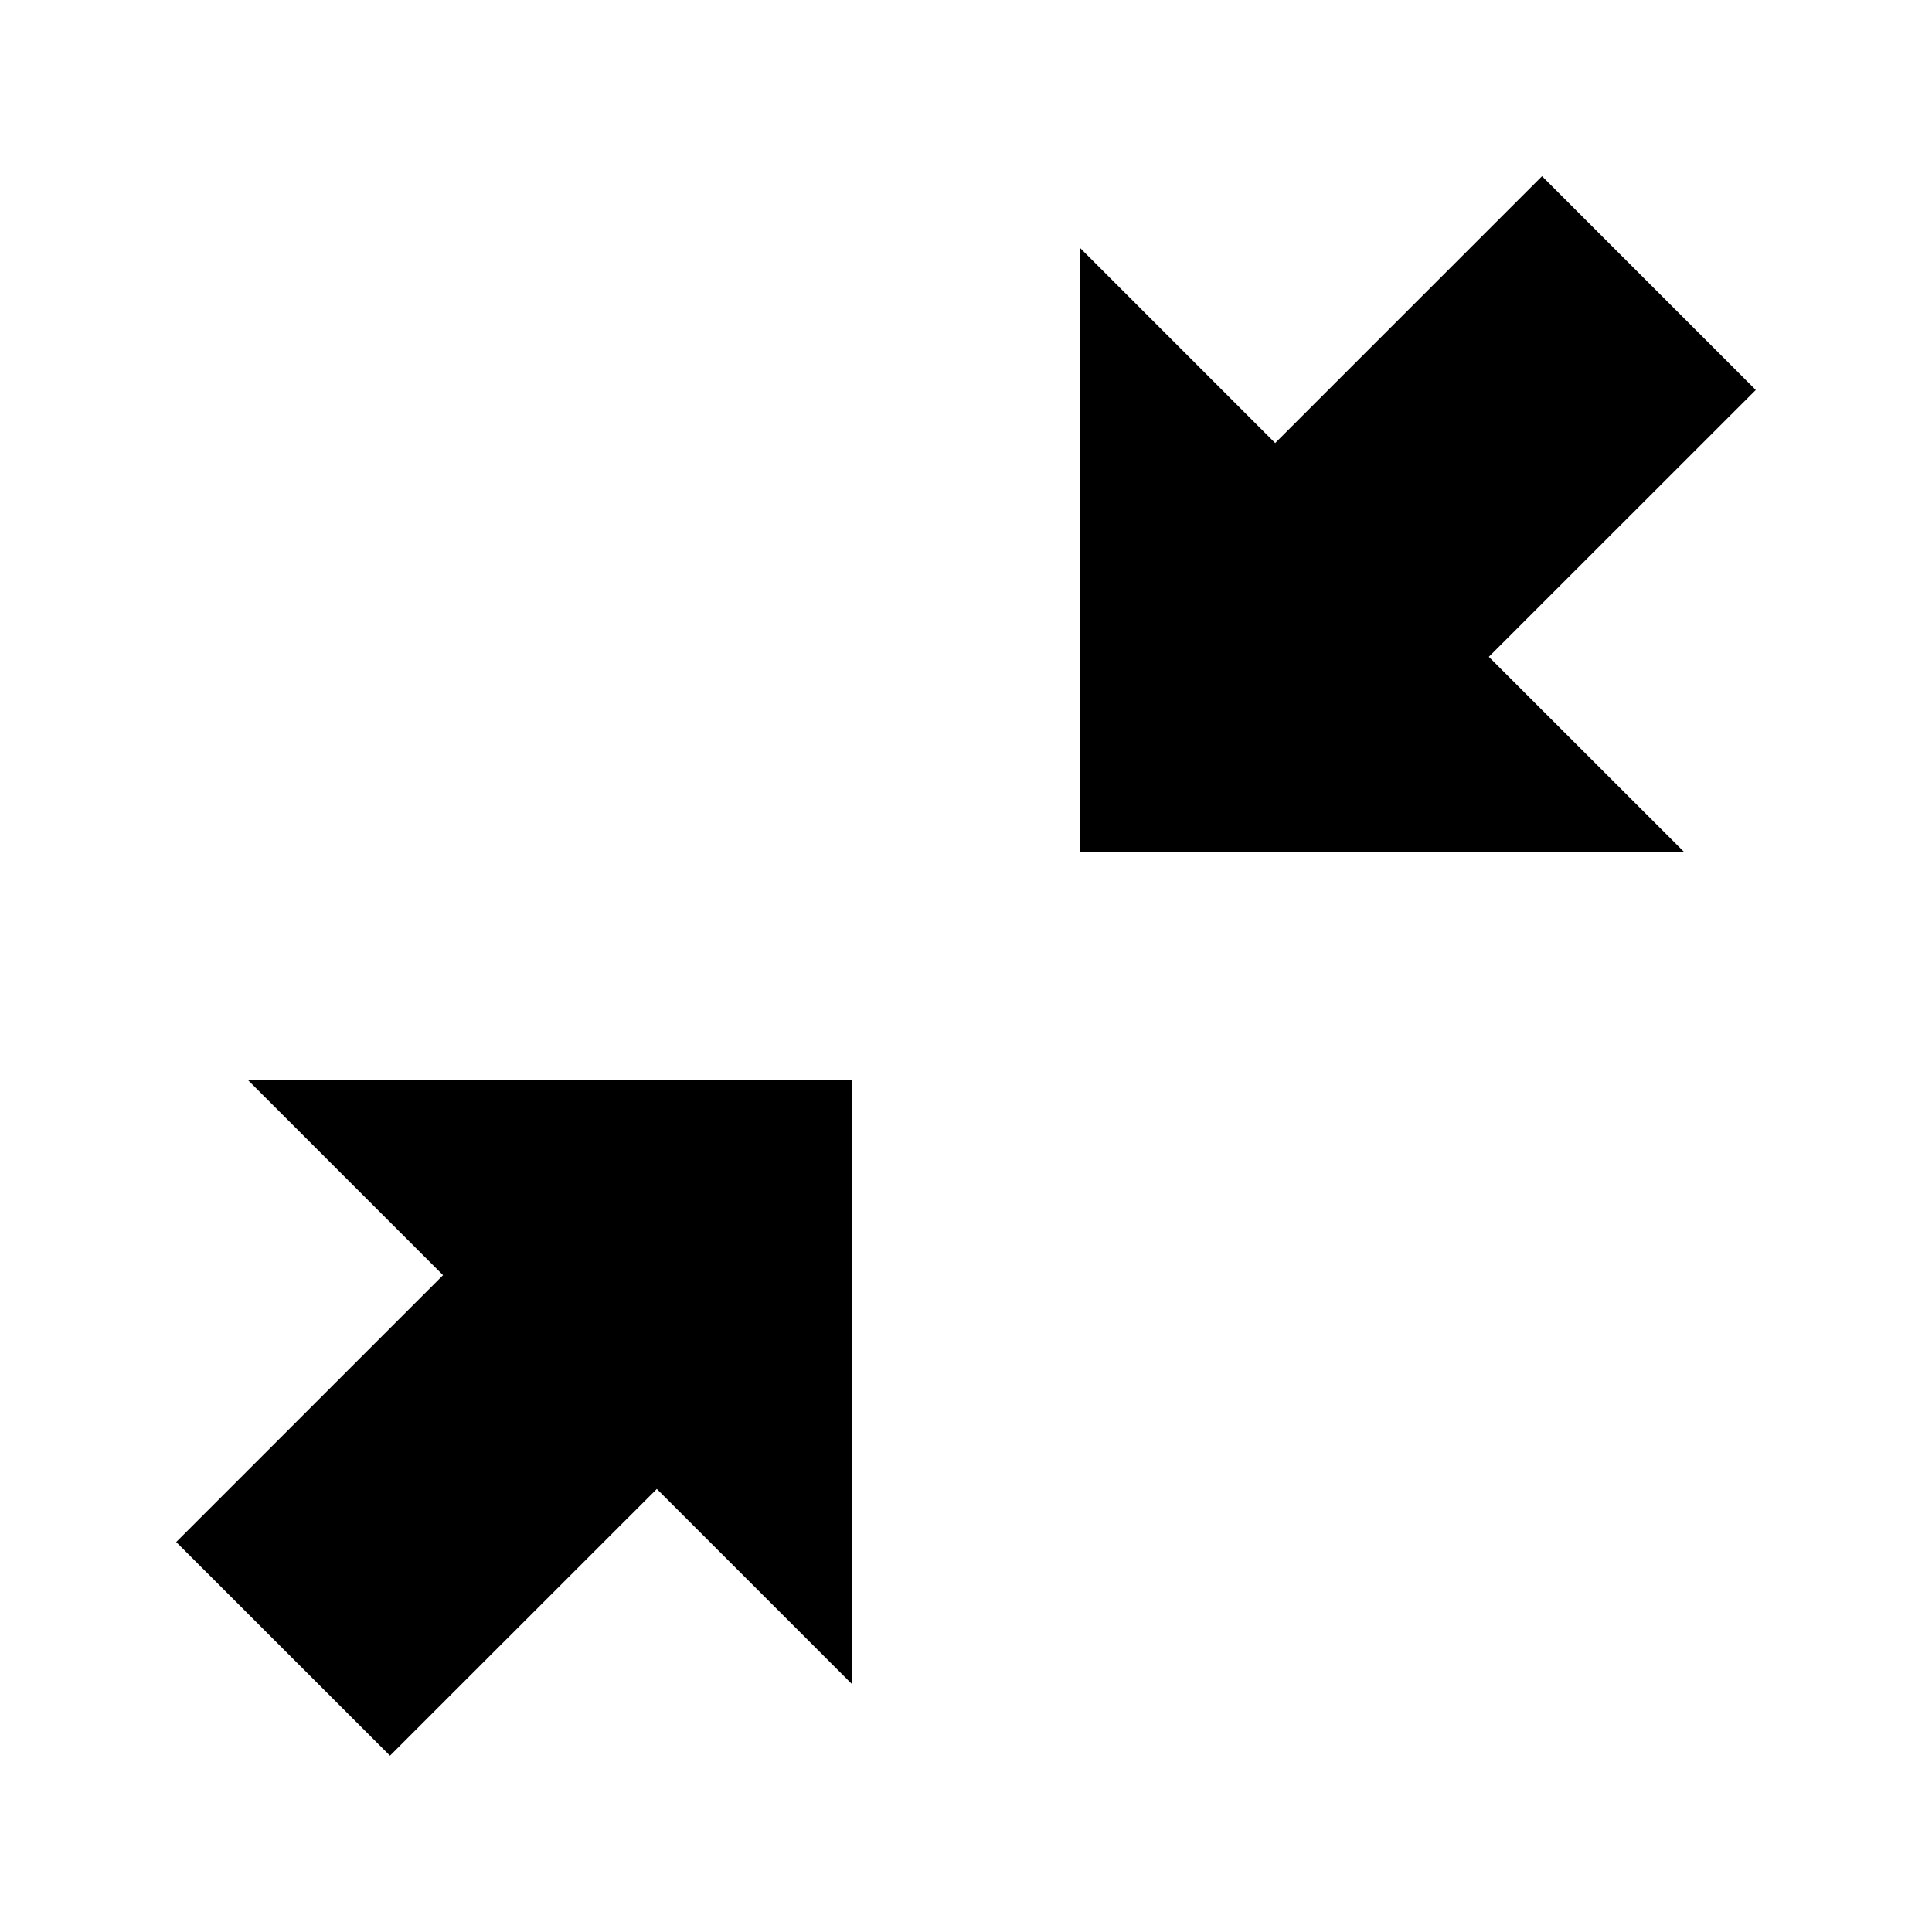 <?xml version="1.0" encoding="utf-8"?>
<!-- Generated by IcoMoon.io -->
<!DOCTYPE svg PUBLIC "-//W3C//DTD SVG 1.1//EN" "http://www.w3.org/Graphics/SVG/1.1/DTD/svg11.dtd">
<svg version="1.1" xmlns="http://www.w3.org/2000/svg" xmlns:xlink="http://www.w3.org/1999/xlink" width="1024" height="1024" viewBox="0 0 1024 1024"><g id="icomoon-ignore">
</g>
<path d="M789.112 348.13c0 0 103.605 103.544 103.605 103.544s-320.392-0.060-320.392-0.060c0 0 0-320.331 0-320.331s103.544 103.544 103.544 103.544c0 0 141.432-141.432 141.432-141.432s113.303 113.303 113.303 113.303c0 0-141.493 141.432-141.493 141.432zM348.13 789.173c0 0-141.432 141.372-141.432 141.372s-113.303-113.242-113.303-113.242c0 0 141.432-141.432 141.432-141.432s-103.544-103.544-103.544-103.544c0 0 320.392 0.060 320.392 0.060s0 320.331 0 320.331c0 0-103.544-103.544-103.544-103.544z"></path>
</svg>
